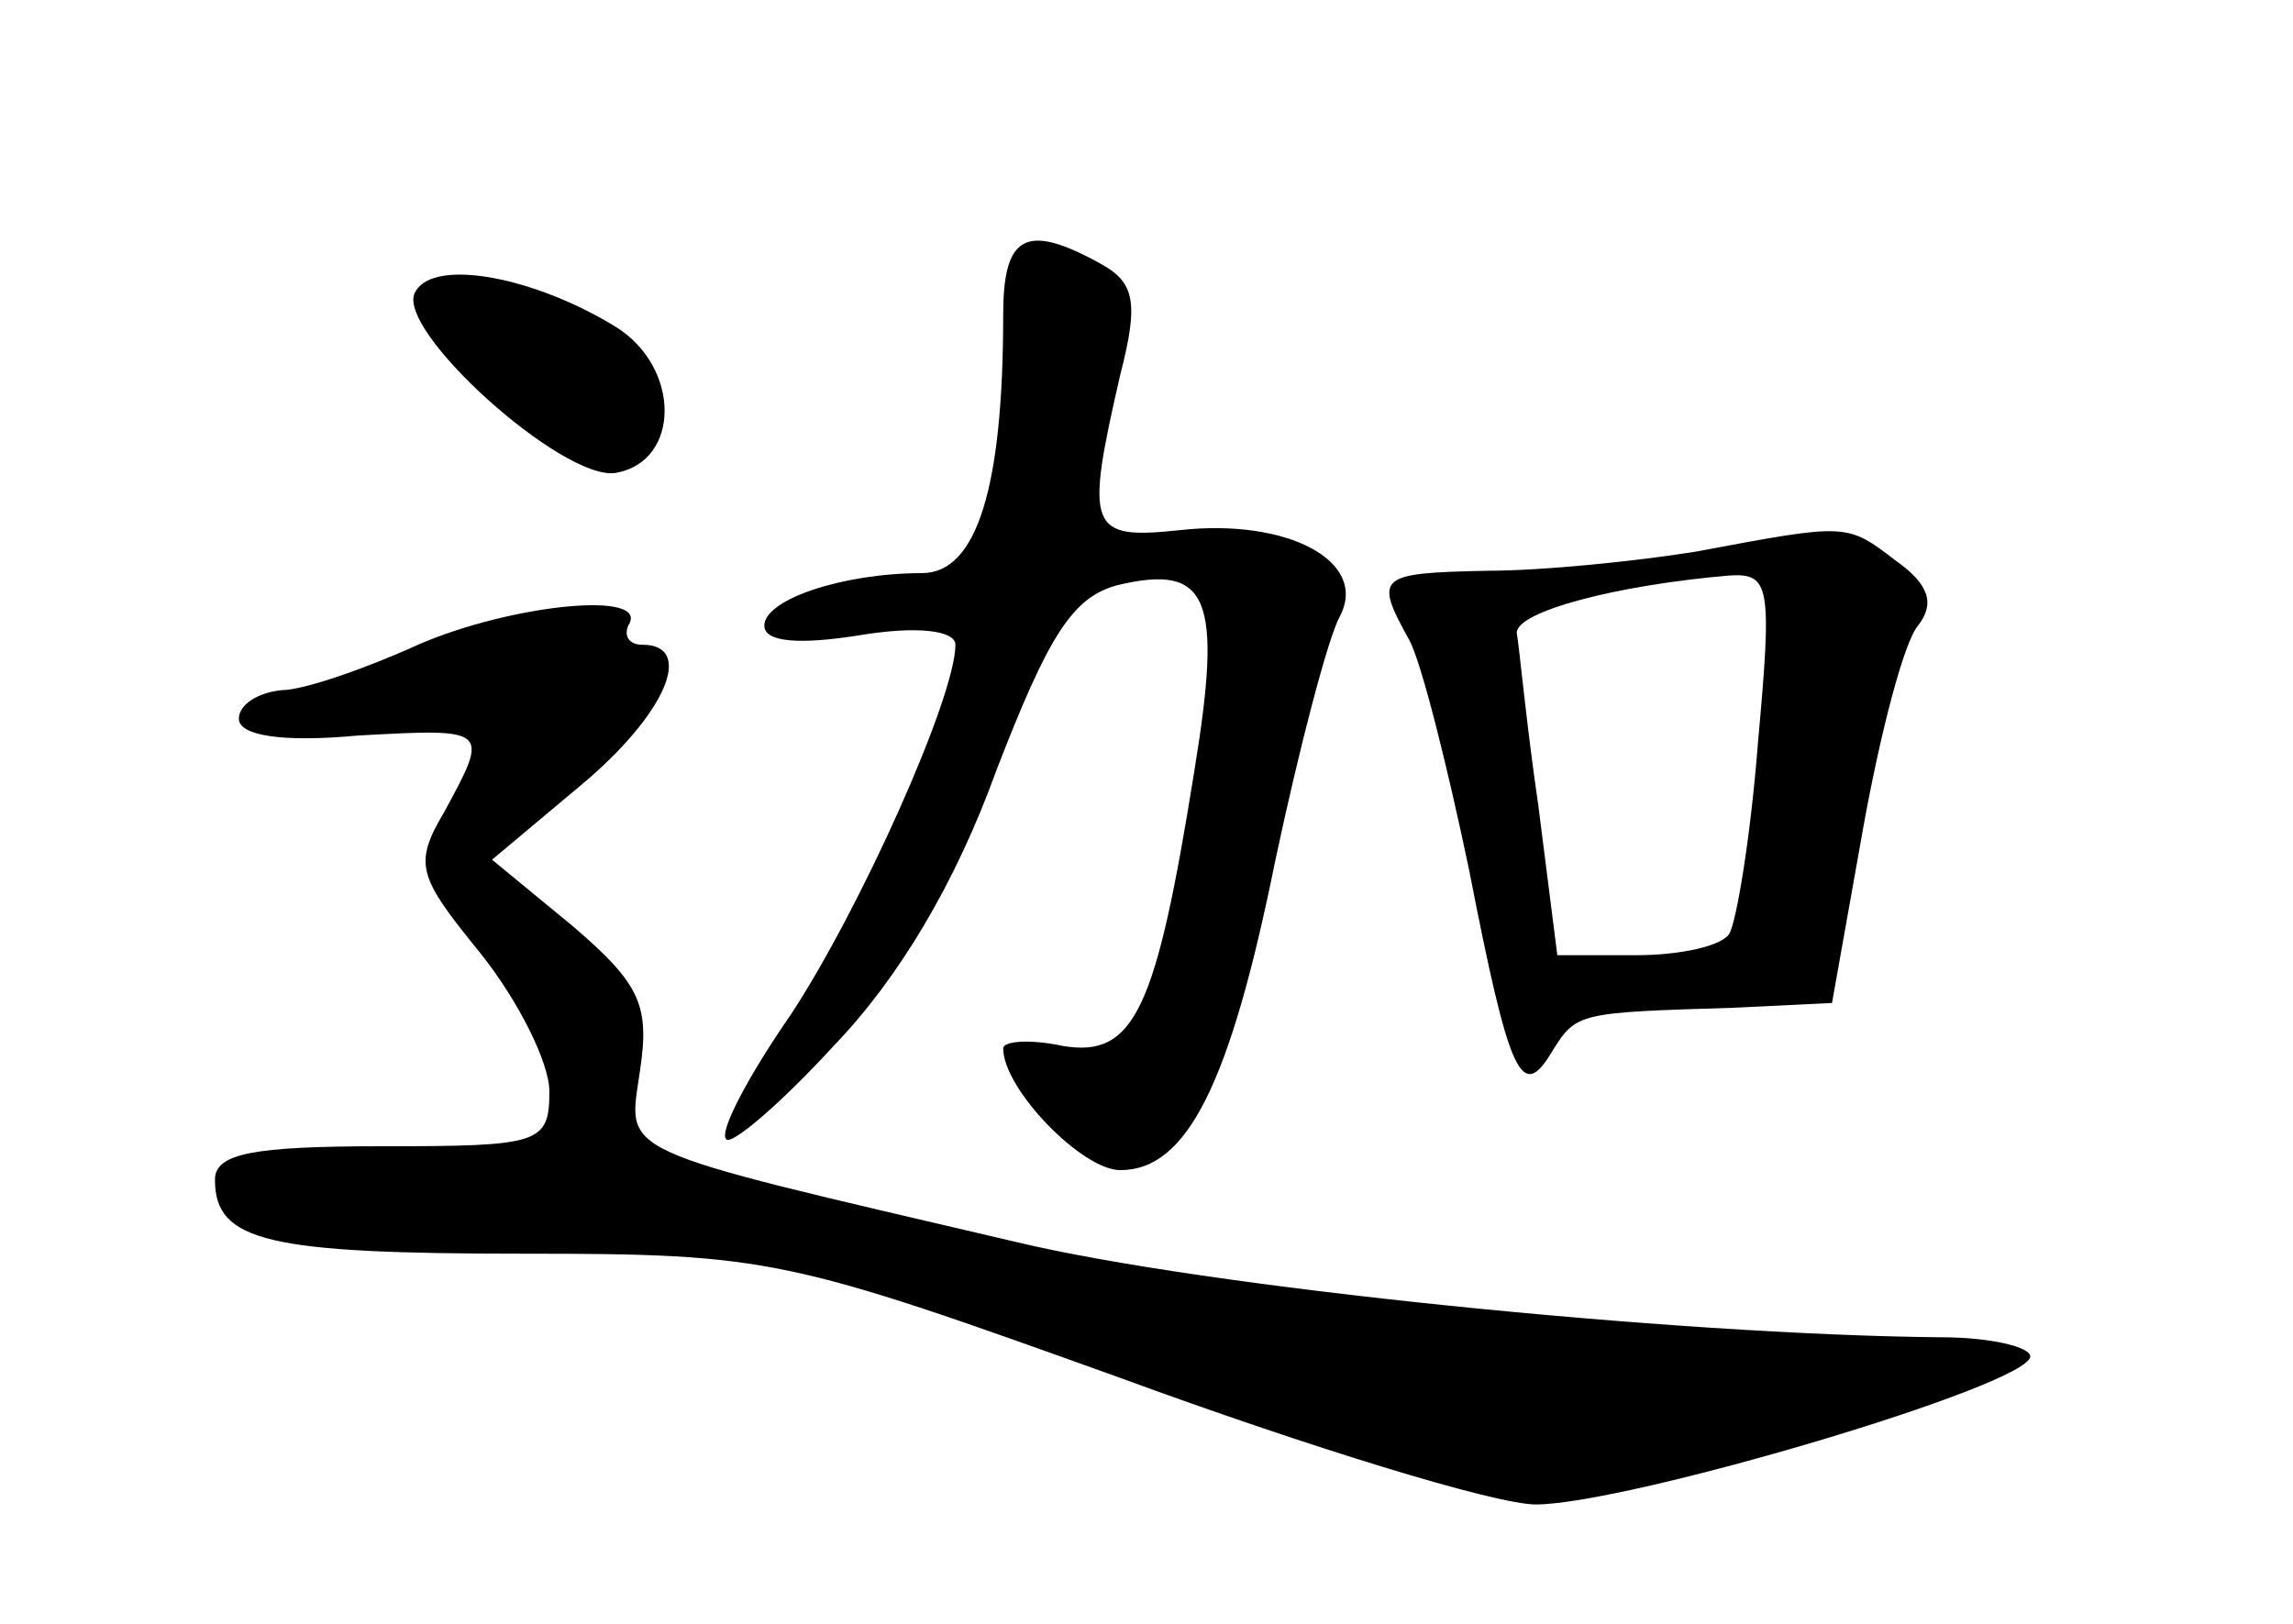 <?xml version="1.0" standalone="no"?>
<!DOCTYPE svg PUBLIC "-//W3C//DTD SVG 20010904//EN"
 "http://www.w3.org/TR/2001/REC-SVG-20010904/DTD/svg10.dtd">
<svg version="1.0" xmlns="http://www.w3.org/2000/svg"
 width="96pt" height="68pt" viewBox="0 0 96 68"
 preserveAspectRatio="xMidYMid meet">
<g transform="translate(0,68) scale(0.1,-0.1)"
fill="#000000" stroke="none">
<path d="M420 548 c0 -72 -11 -108 -34 -108 -33 0 -66 -11 -66 -22 0 -7 15 -8
40 -4 24 4 40 2 40 -4 0 -22 -40 -111 -69 -155 -18 -26 -30 -49 -27 -52 2 -3
23 15 45 39 27 28 51 68 68 115 22 57 32 73 51 78 38 9 44 -5 32 -78 -16 -100
-25 -120 -55 -115 -14 3 -25 2 -25 -1 0 -17 33 -51 49 -51 28 0 46 36 65 130
10 47 22 93 27 102 12 23 -22 41 -67 36 -38 -4 -40 0 -25 65 8 31 6 39 -9 47
-31 17 -40 11 -40 -22z"/>
<path d="M174 558 c-10 -15 62 -80 84 -76 27 5 27 44 0 61 -34 21 -76 29 -84
15z"/>
<path d="M710 449 c-25 -4 -64 -8 -87 -8 -46 -1 -48 -2 -33 -29 5 -9 16 -53
25 -96 17 -87 22 -98 35 -76 10 16 11 16 76 18 l41 2 13 73 c7 39 17 78 23 85
7 9 5 17 -9 27 -21 16 -20 16 -84 4z m26 -80 c-3 -39 -9 -75 -12 -80 -3 -5
-20 -9 -39 -9 l-33 0 -8 63 c-5 34 -8 67 -9 72 0 9 42 20 89 24 17 1 18 -4 12
-70z"/>
<path d="M175 410 c-22 -10 -48 -19 -57 -19 -10 -1 -18 -6 -18 -12 0 -7 18
-10 50 -7 55 3 55 3 36 -32 -13 -22 -11 -27 15 -59 16 -20 29 -46 29 -58 0
-22 -4 -23 -70 -23 -54 0 -70 -3 -70 -14 0 -26 22 -31 130 -31 102 0 110 -2
249 -52 79 -29 157 -53 174 -53 38 0 207 50 207 62 0 4 -17 8 -37 8 -112 1
-309 21 -388 40 -171 40 -162 36 -157 72 4 27 0 36 -28 60 l-34 28 37 31 c36
30 48 59 26 59 -5 0 -8 3 -6 8 10 15 -49 9 -88 -8z"/>
</g>
</svg>
